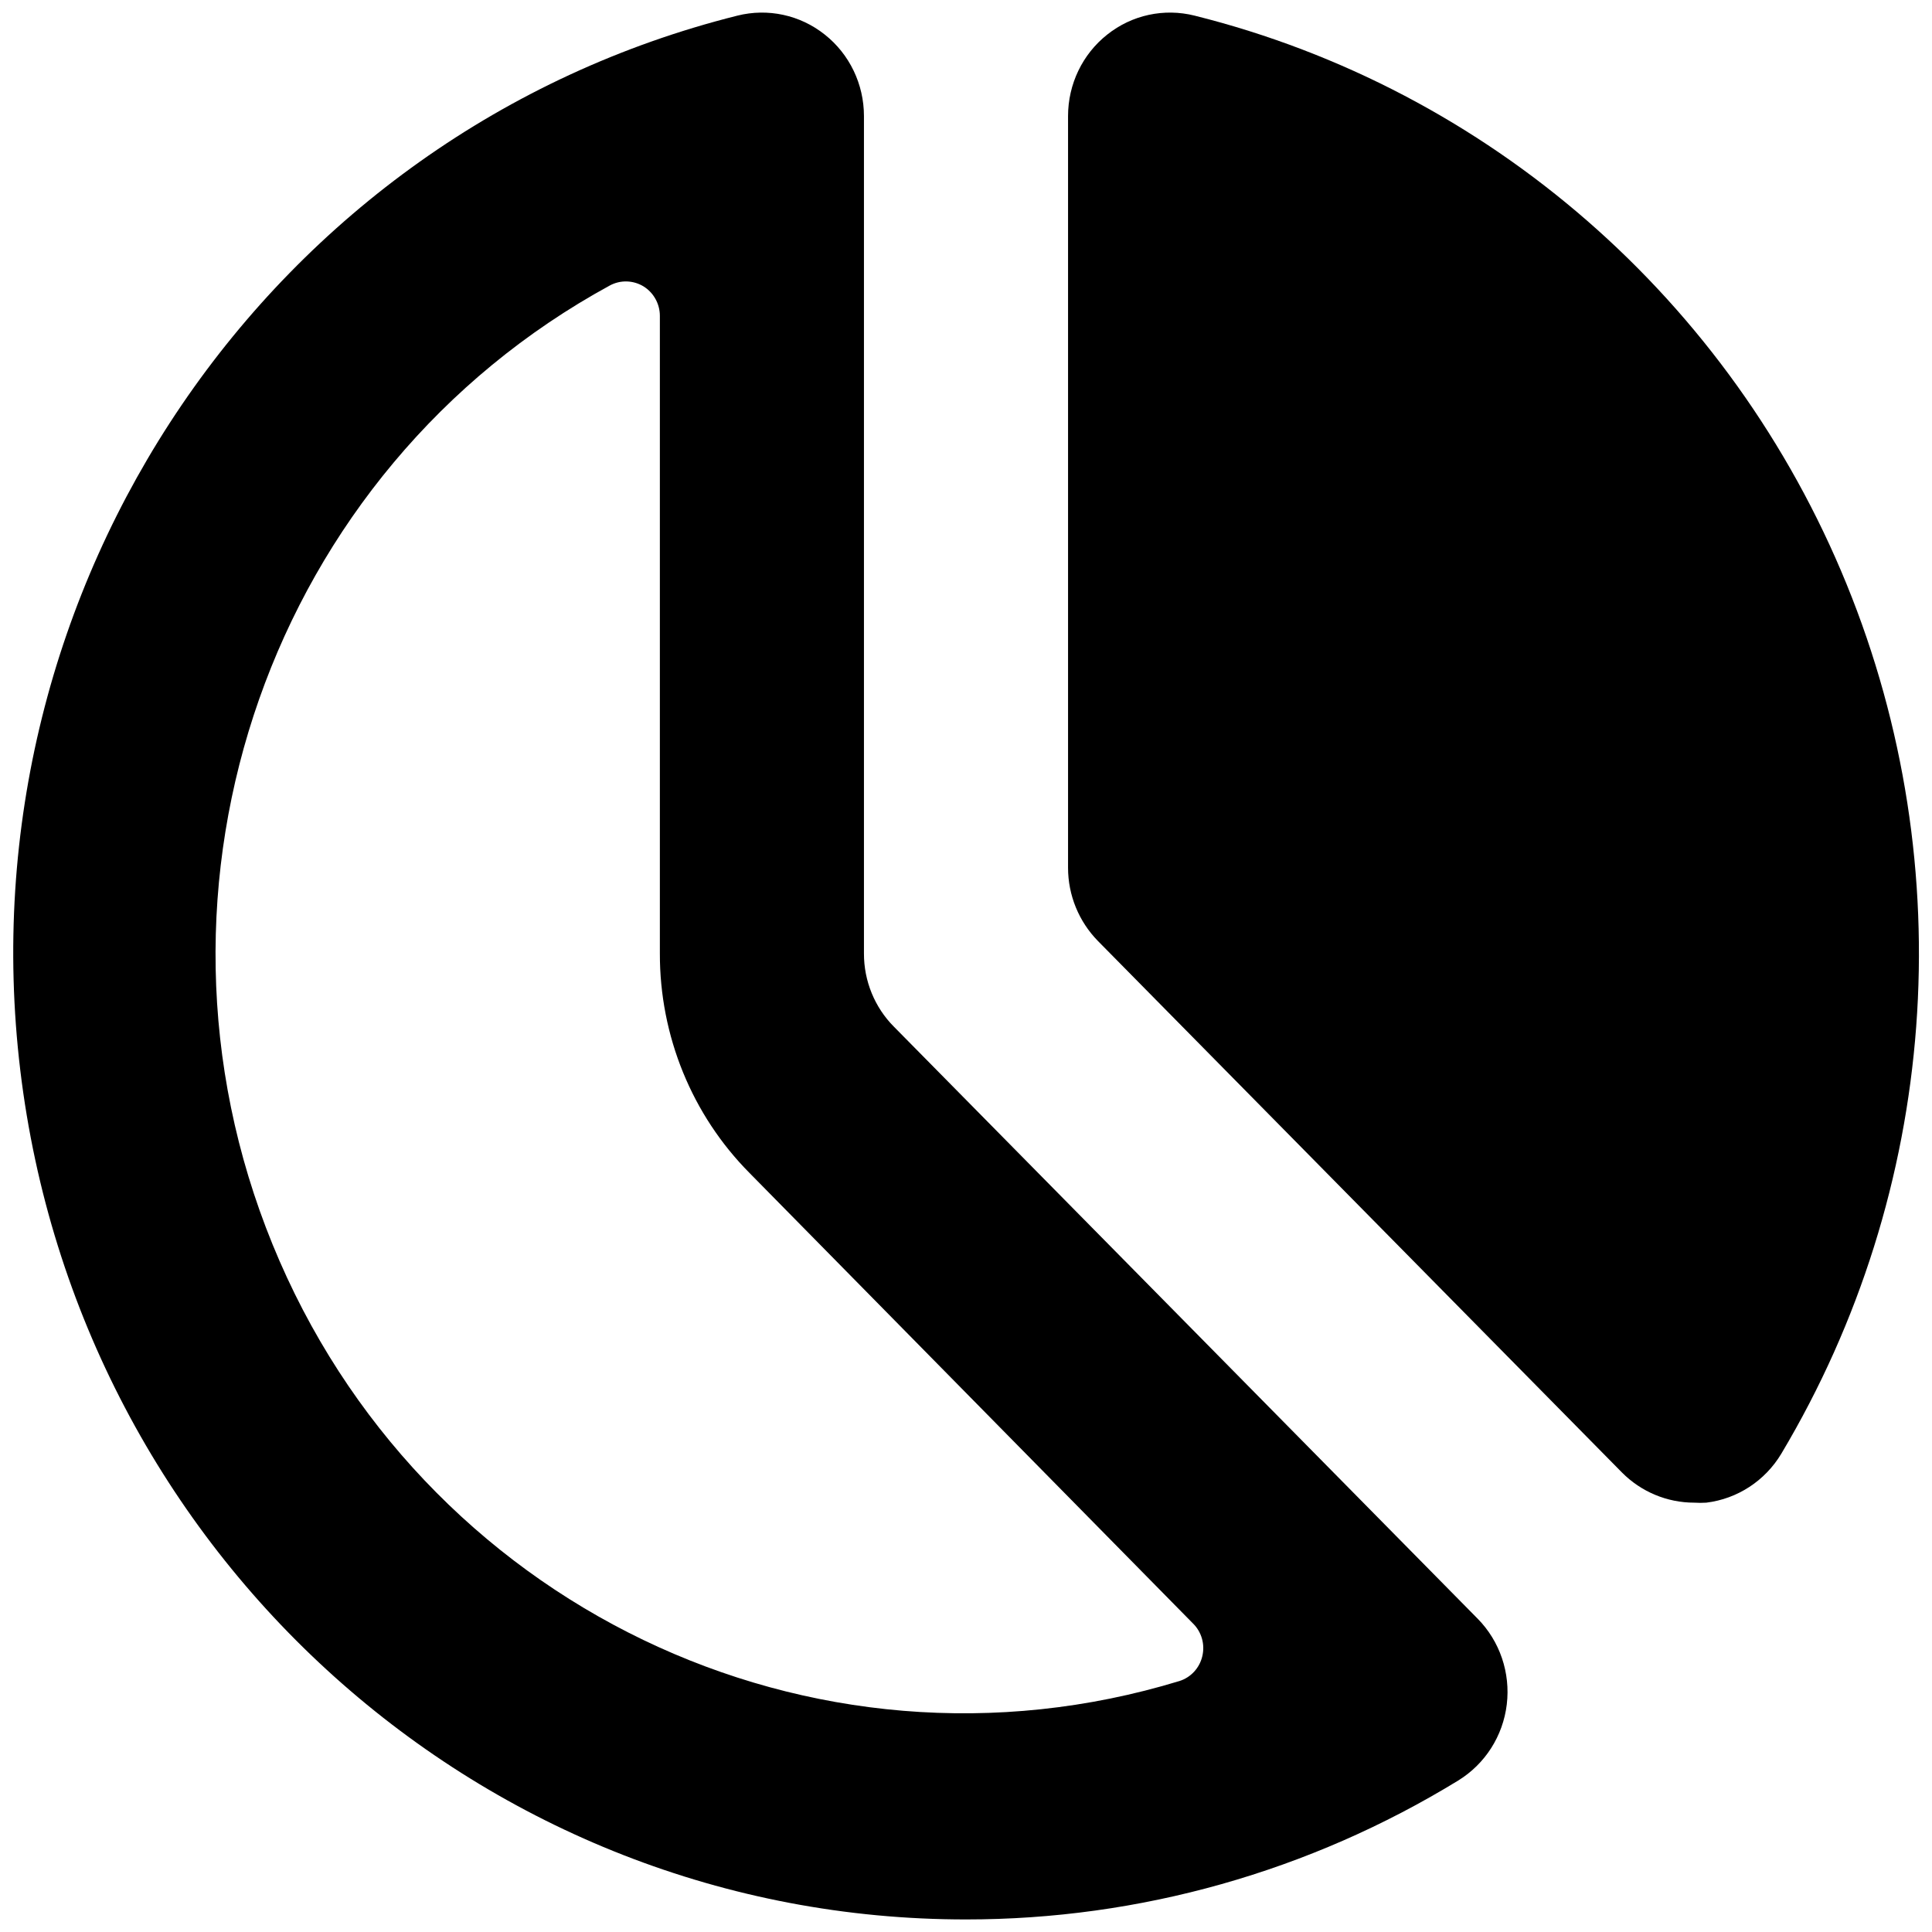 <?xml version="1.0" encoding="UTF-8"?>
<svg width="22px" height="22px" viewBox="0 0 22 22" version="1.1" xmlns="http://www.w3.org/2000/svg" xmlns:xlink="http://www.w3.org/1999/xlink">
    <title>icon results vote copy</title>
    <g id="Page-1" stroke="none" stroke-width="1" fill="none" fill-rule="evenodd">
        <g id="Desktop-Lehrer-Schulklasse-XY-Detailsansicht" transform="translate(-936, -473)" fill="currentColor" fill-rule="nonzero">
            <g id="Card" transform="translate(320, 216)">
                <g id="Auswahl-Abstimmungen" transform="translate(32, 137)">
                    <g id="Group" transform="translate(584, 120)">
                        <path d="M13.603,0.178 C13.256,0.091 12.889,0.17 12.608,0.394 C12.326,0.617 12.162,0.959 12.162,1.322 L12.162,9.881 C12.162,10.194 12.285,10.494 12.503,10.716 L18.469,16.767 C18.688,16.988 18.984,17.111 19.292,17.111 C19.338,17.114 19.384,17.114 19.43,17.111 C19.784,17.068 20.1,16.862 20.285,16.552 C22.07,13.559 22.346,9.883 21.027,6.651 C19.708,3.418 16.951,1.015 13.603,0.178 Z" id="Path"></path>
                        <path d="M11,21.857 C5.516,21.859 0.894,17.708 0.231,12.187 C-0.432,6.665 3.073,1.511 8.397,0.178 C8.744,0.091 9.111,0.17 9.392,0.394 C9.674,0.617 9.838,0.959 9.838,1.322 L9.838,10.857 C9.837,11.17 9.96,11.471 10.179,11.691 L16.827,18.433 C17.079,18.689 17.201,19.049 17.158,19.408 C17.115,19.768 16.911,20.087 16.605,20.275 C14.914,21.311 12.976,21.858 11,21.857 Z M7.514,3.597 C7.514,3.459 7.442,3.331 7.326,3.26 C7.209,3.19 7.064,3.186 6.944,3.251 C3.09,5.352 1.43,10.071 3.104,14.171 C4.778,18.272 9.241,20.42 13.431,19.142 C13.561,19.101 13.66,18.993 13.691,18.859 C13.723,18.725 13.683,18.584 13.586,18.488 L8.535,13.357 L8.535,13.357 C7.879,12.696 7.512,11.795 7.514,10.857 L7.514,3.597 Z" id="Shape"></path>
                    </g>
                </g>
            </g>
        </g>
    </g>
</svg>